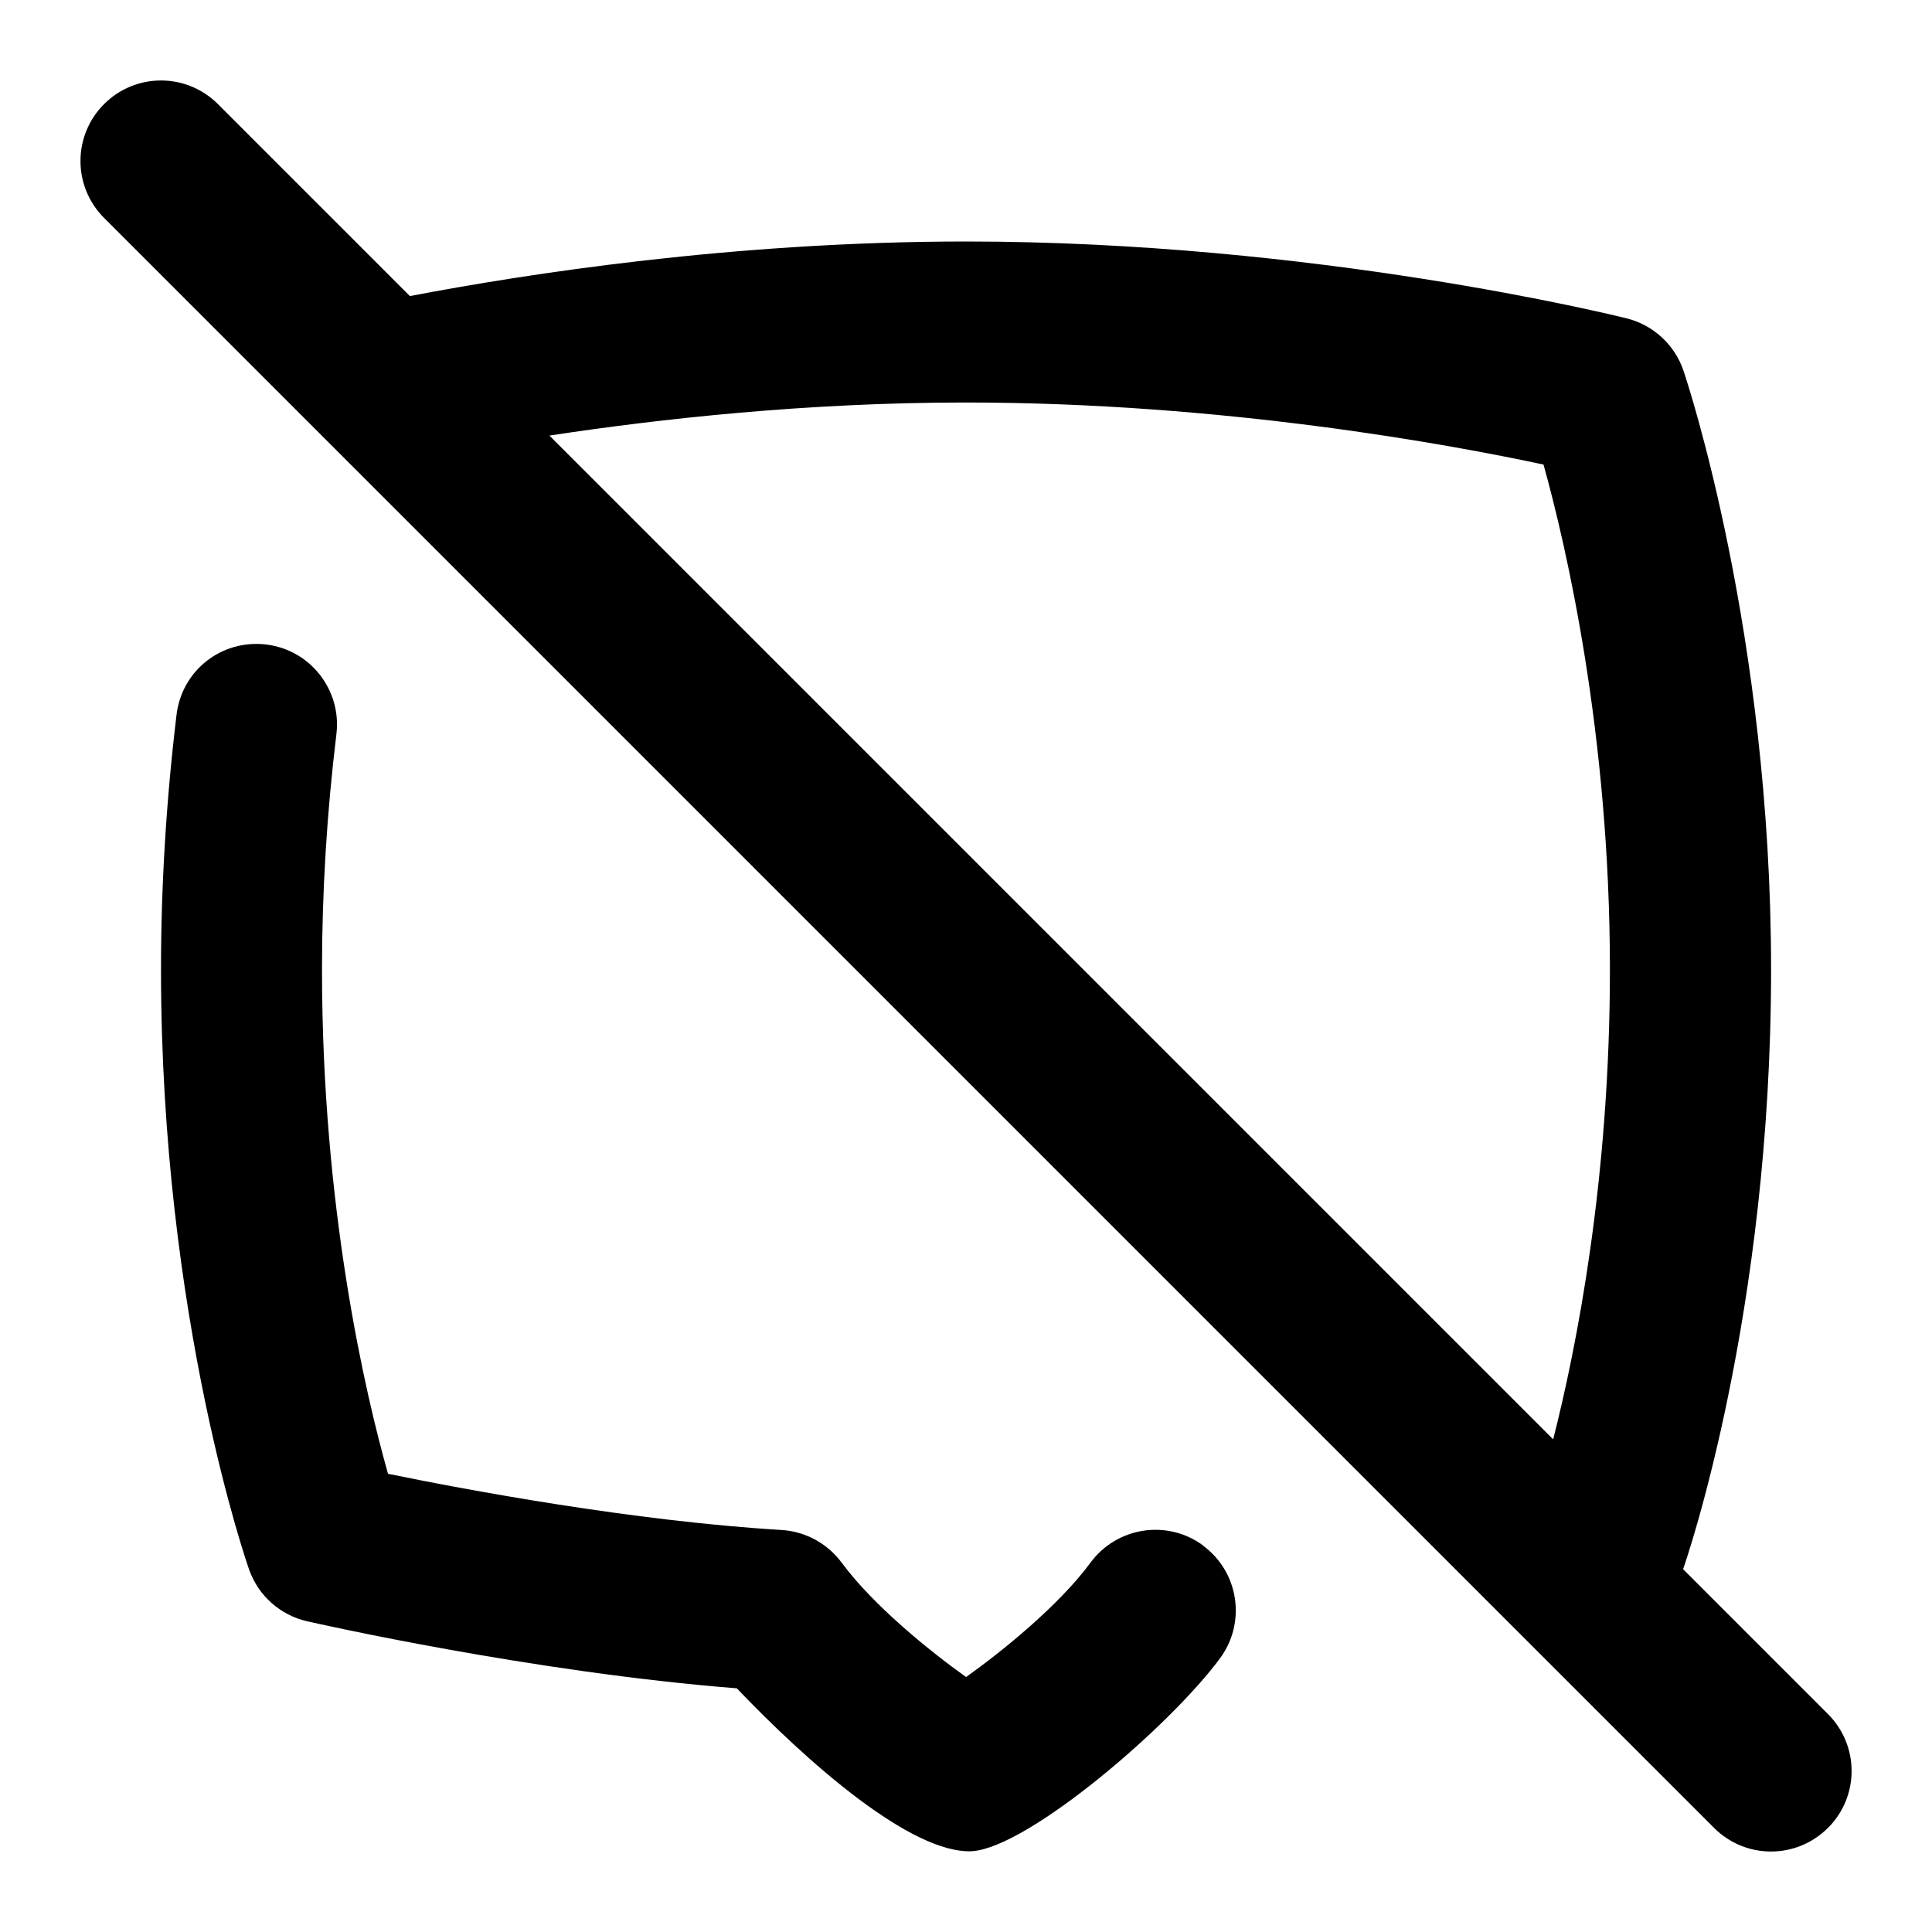 <svg id="Layer_1" viewBox="0 0 24 24" xmlns="http://www.w3.org/2000/svg" data-name="Layer 1"><path d="m14.944 19.2c.445.327.54.953.213 1.398-.62.842-2.374 2.345-3.077 2.398-.759.043-2.07-1.124-2.927-2.023-2.545-.201-5.219-.806-5.338-.833-.333-.076-.604-.316-.719-.638-.011-.03-1.096-3.112-1.096-7.457 0-1.041.065-2.105.193-3.166.066-.548.555-.938 1.113-.873.548.066.939.564.873 1.113-.119.98-.179 1.965-.179 2.925 0 2.978.542 5.281.82 6.264.973.199 3.045.587 4.889.698.296.018.569.167.746.405.394.535 1.099 1.103 1.546 1.422.447-.319 1.152-.887 1.546-1.422.328-.444.953-.54 1.398-.213zm7.763 3.507c-.391.391-1.023.391-1.414 0l-20-20c-.391-.391-.391-1.023 0-1.414s1.023-.391 1.414 0l2.385 2.385c1.443-.276 4.031-.678 6.908-.678 4.337 0 8.051.916 8.208.955.33.083.596.328.705.65.044.131 1.088 3.267 1.088 7.44 0 4.282-1.052 7.332-1.093 7.448l1.8 1.8c.391.391.391 1.023 0 1.414zm-15.882-17.296 12.469 12.469c.29-1.139.705-3.228.705-5.835 0-2.931-.546-5.272-.825-6.274-1.153-.247-3.978-.771-7.175-.771-1.968 0-3.793.201-5.175.411z"/></svg>
